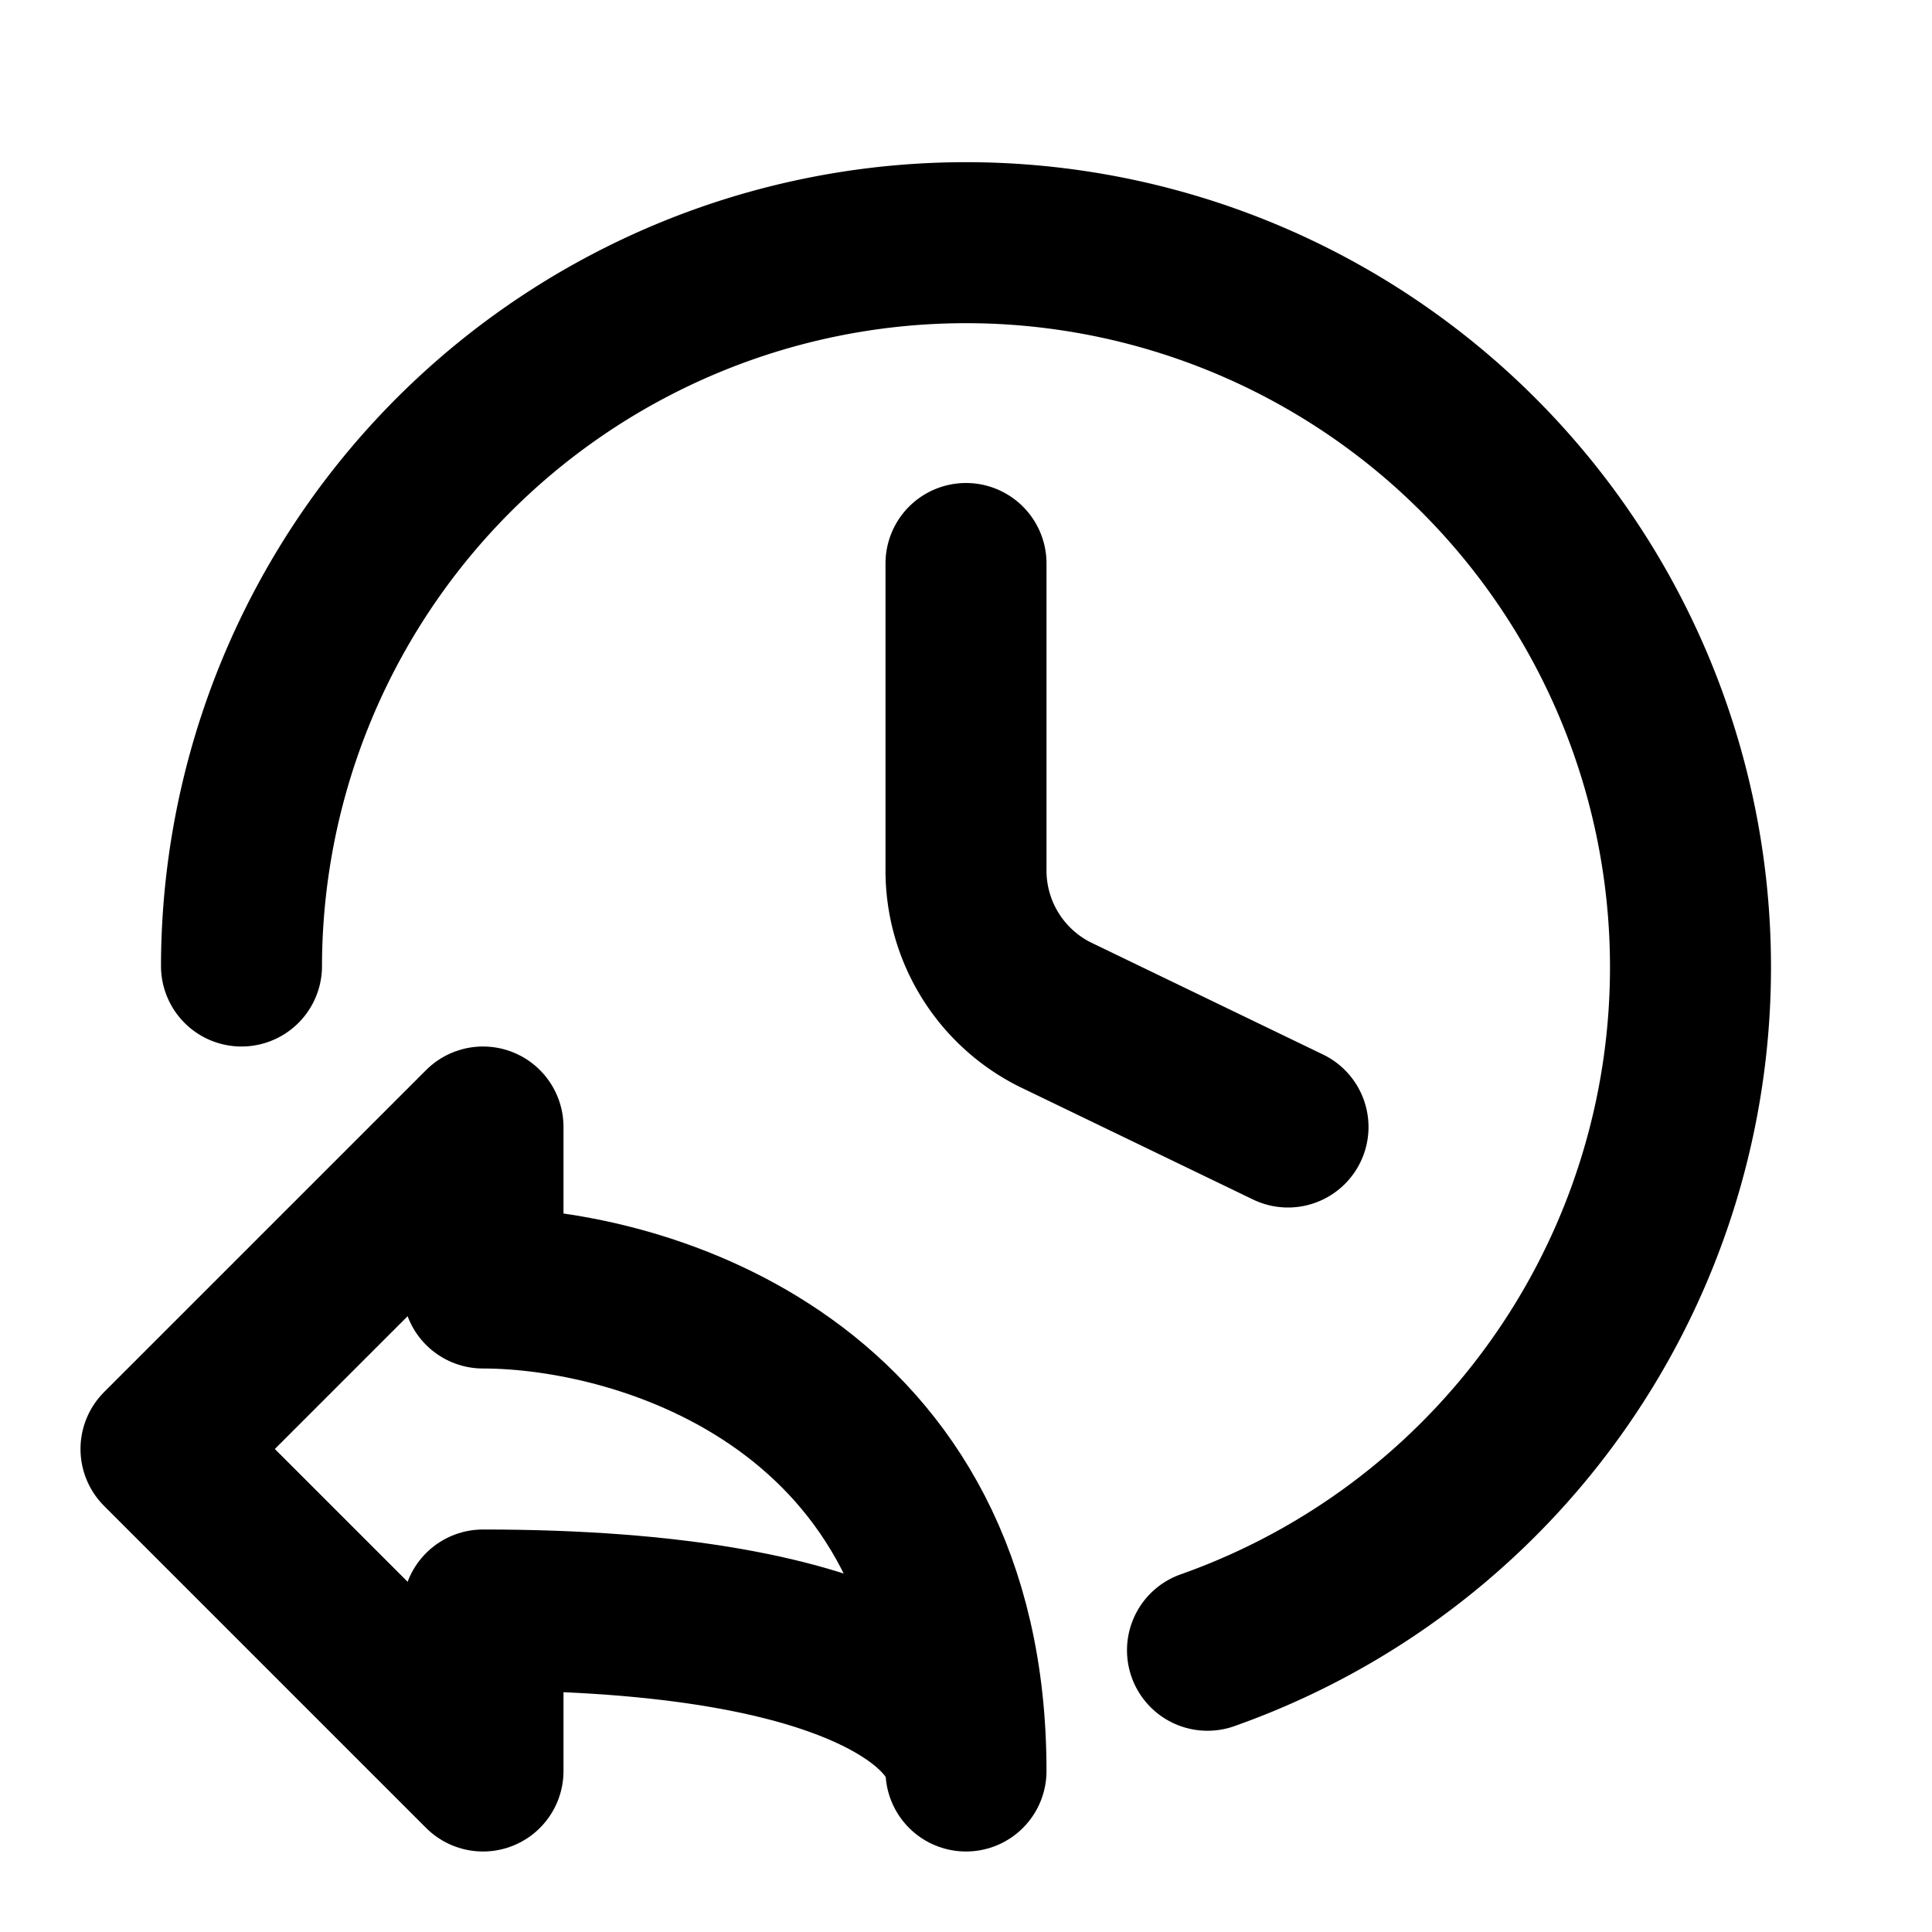 <svg fill="none" xmlns="http://www.w3.org/2000/svg" viewBox="0 0 24 24"><path d="M3 12a9 9 0 1112 8.5M12 7v3.8a2 2 0 001.1 1.8L16 14" stroke="currentColor" stroke-width="2" stroke-linecap="round" stroke-linejoin="round"/><path d="M2 18l4-4v2c2 0 6 1.2 6 6 0-.7-1.2-2-6-2v2l-4-4z" stroke="currentColor" stroke-width="2" stroke-linecap="round" stroke-linejoin="round"/></svg>